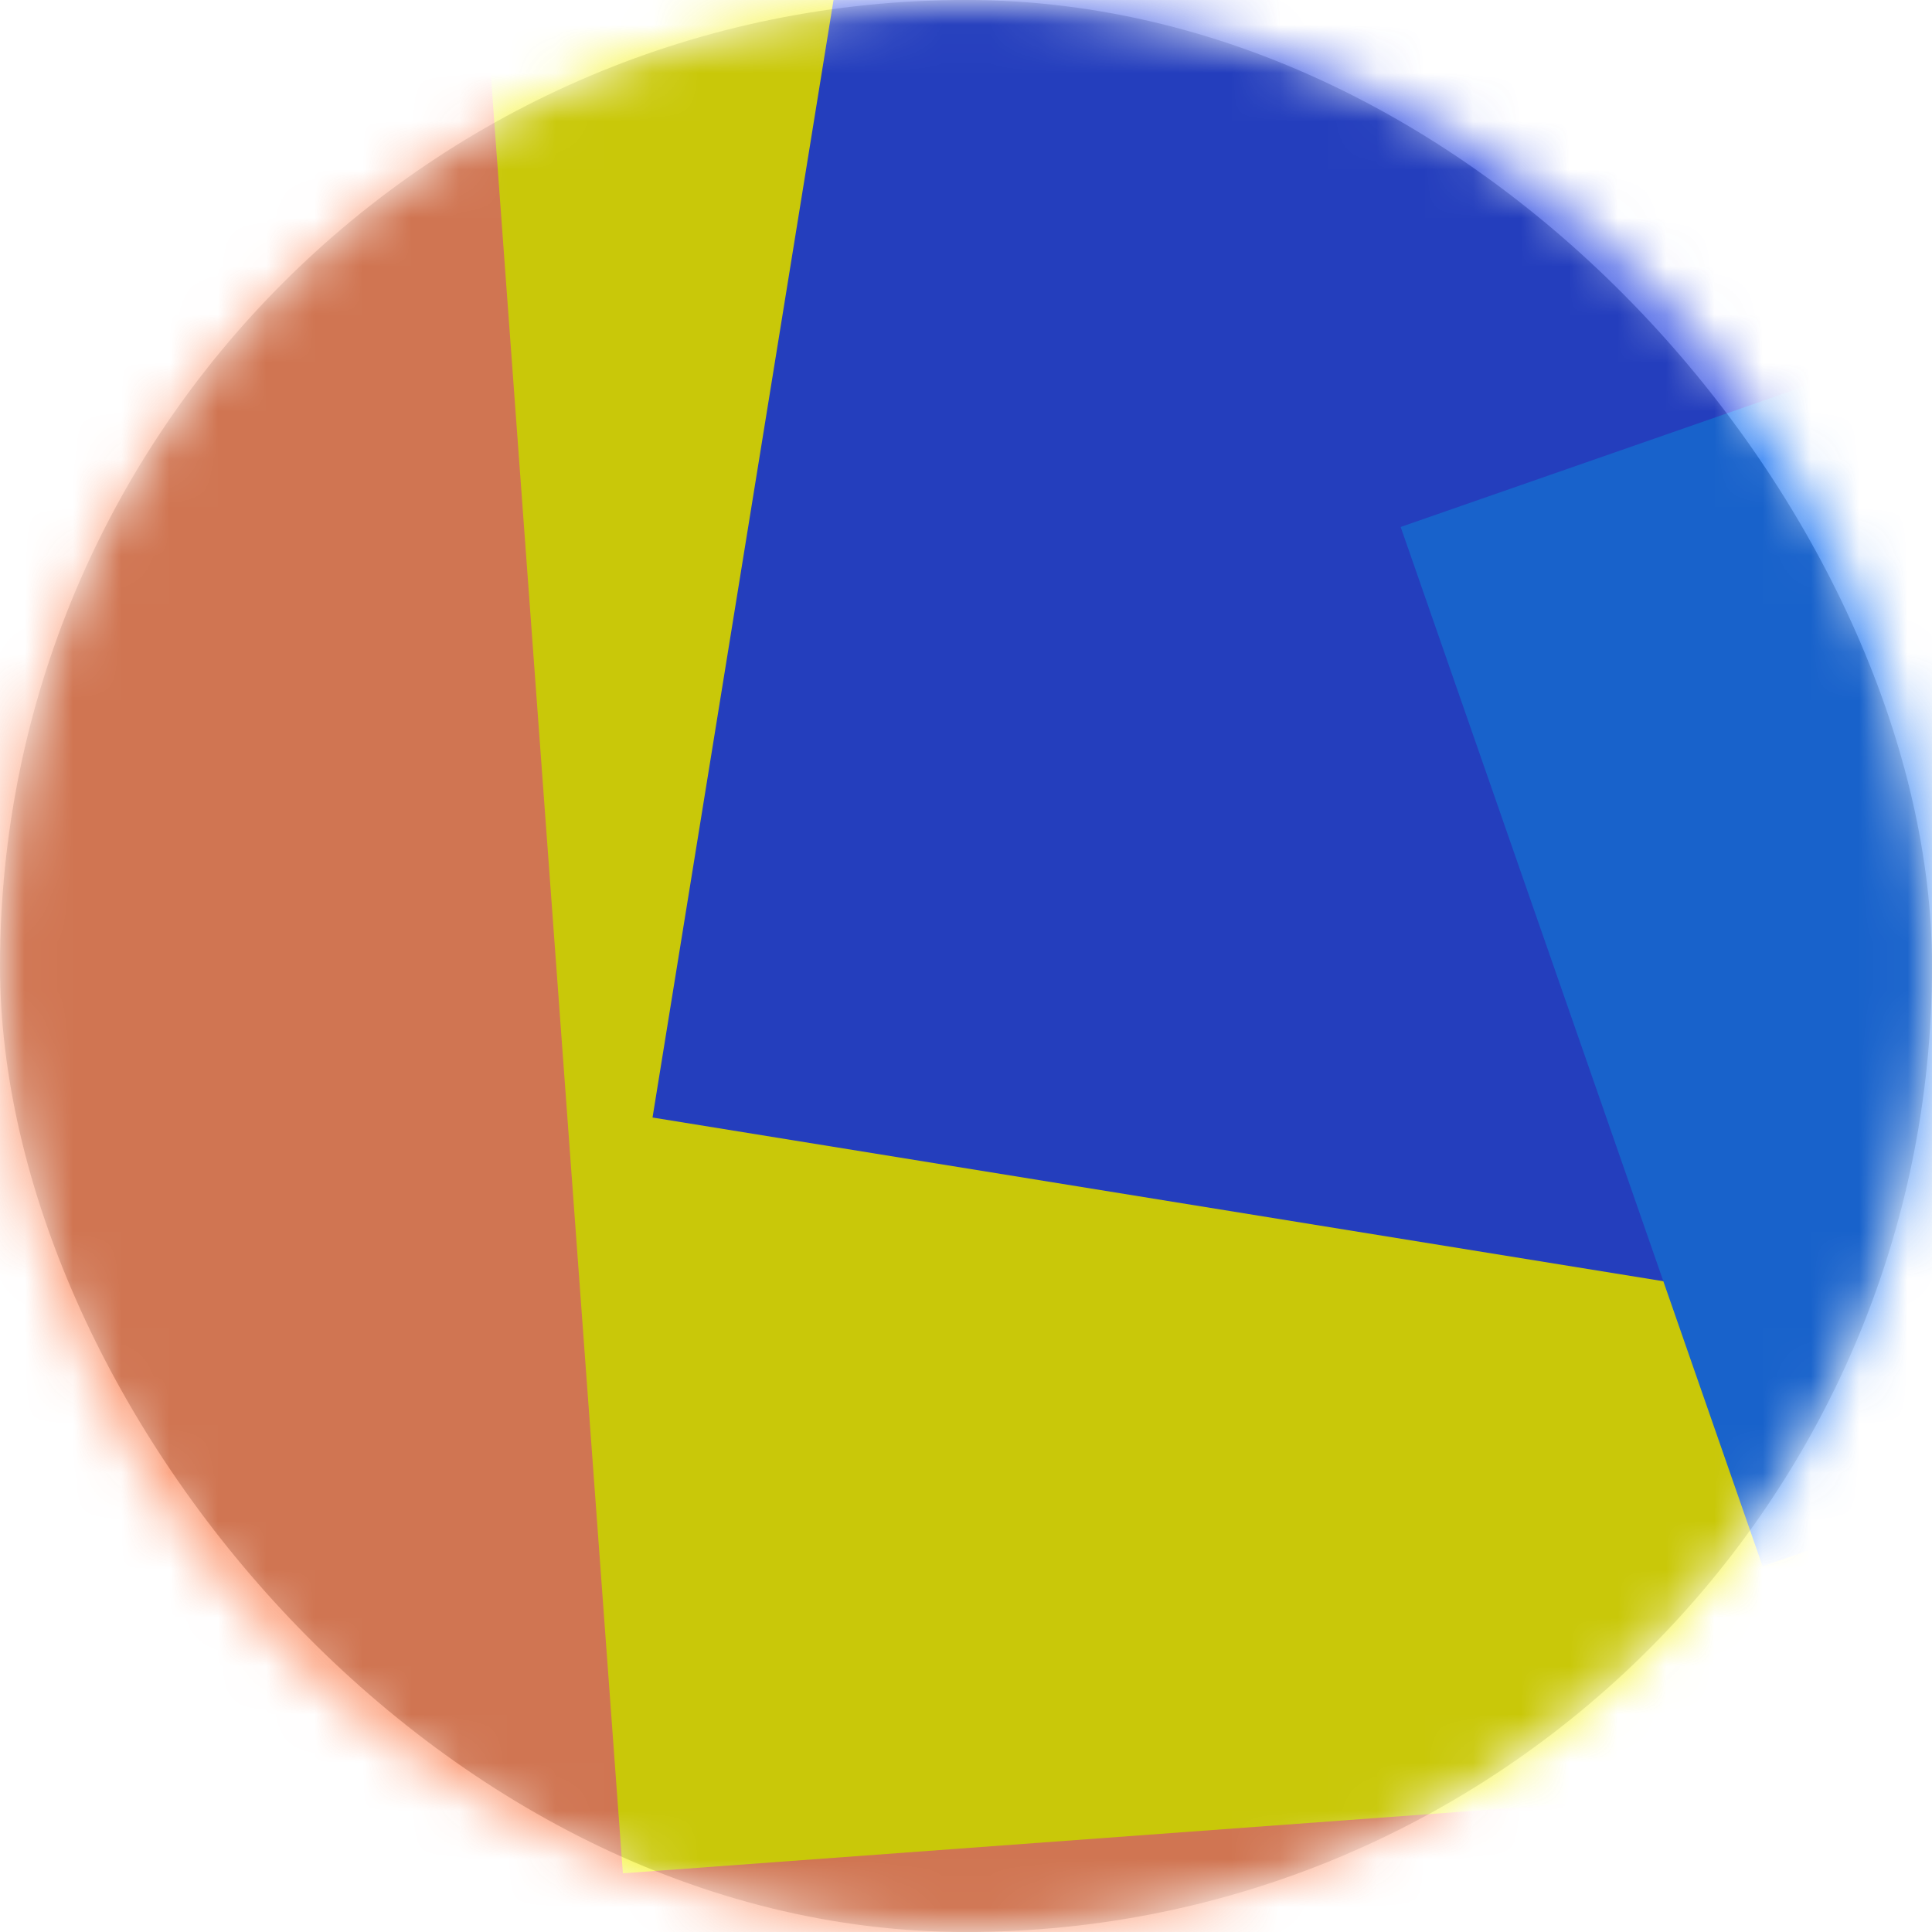 <svg width="40" height="40" viewBox="0 0 40 40" fill="none" xmlns="http://www.w3.org/2000/svg">
<mask id="mask0_5708_41522" style="mask-type:alpha" maskUnits="userSpaceOnUse" x="0" y="0" width="40" height="40">
<circle cx="20" cy="20" r="20" fill="#0F73F2"/>
</mask>
<g mask="url(#mask0_5708_41522)">
<rect width="40" height="40" rx="20" fill="#24262C"/>
<g opacity="0.8" clip-path="url(#clip0_5708_41522)">
<path d="M40 8.69533e-08L0 0L-8.69533e-08 40L40 40L40 8.69533e-08Z" fill="#FB885B"/>
<path d="M52.789 35.856L49.859 -4.037L9.967 -1.107L12.896 38.785L52.789 35.856Z" fill="#F3F000"/>
<path d="M52.995 29.532L59.391 -9.953L19.905 -16.348L13.51 23.137L52.995 29.532Z" fill="#2443E1"/>
<path d="M56.336 25.519L48.842 4L28.999 10.91L36.493 32.429L56.336 25.519Z" fill="#1570F2"/>
</g>
</g>
<defs>
<clipPath id="clip0_5708_41522">
<rect width="40" height="40" fill="white"/>
</clipPath>
</defs>
</svg>
